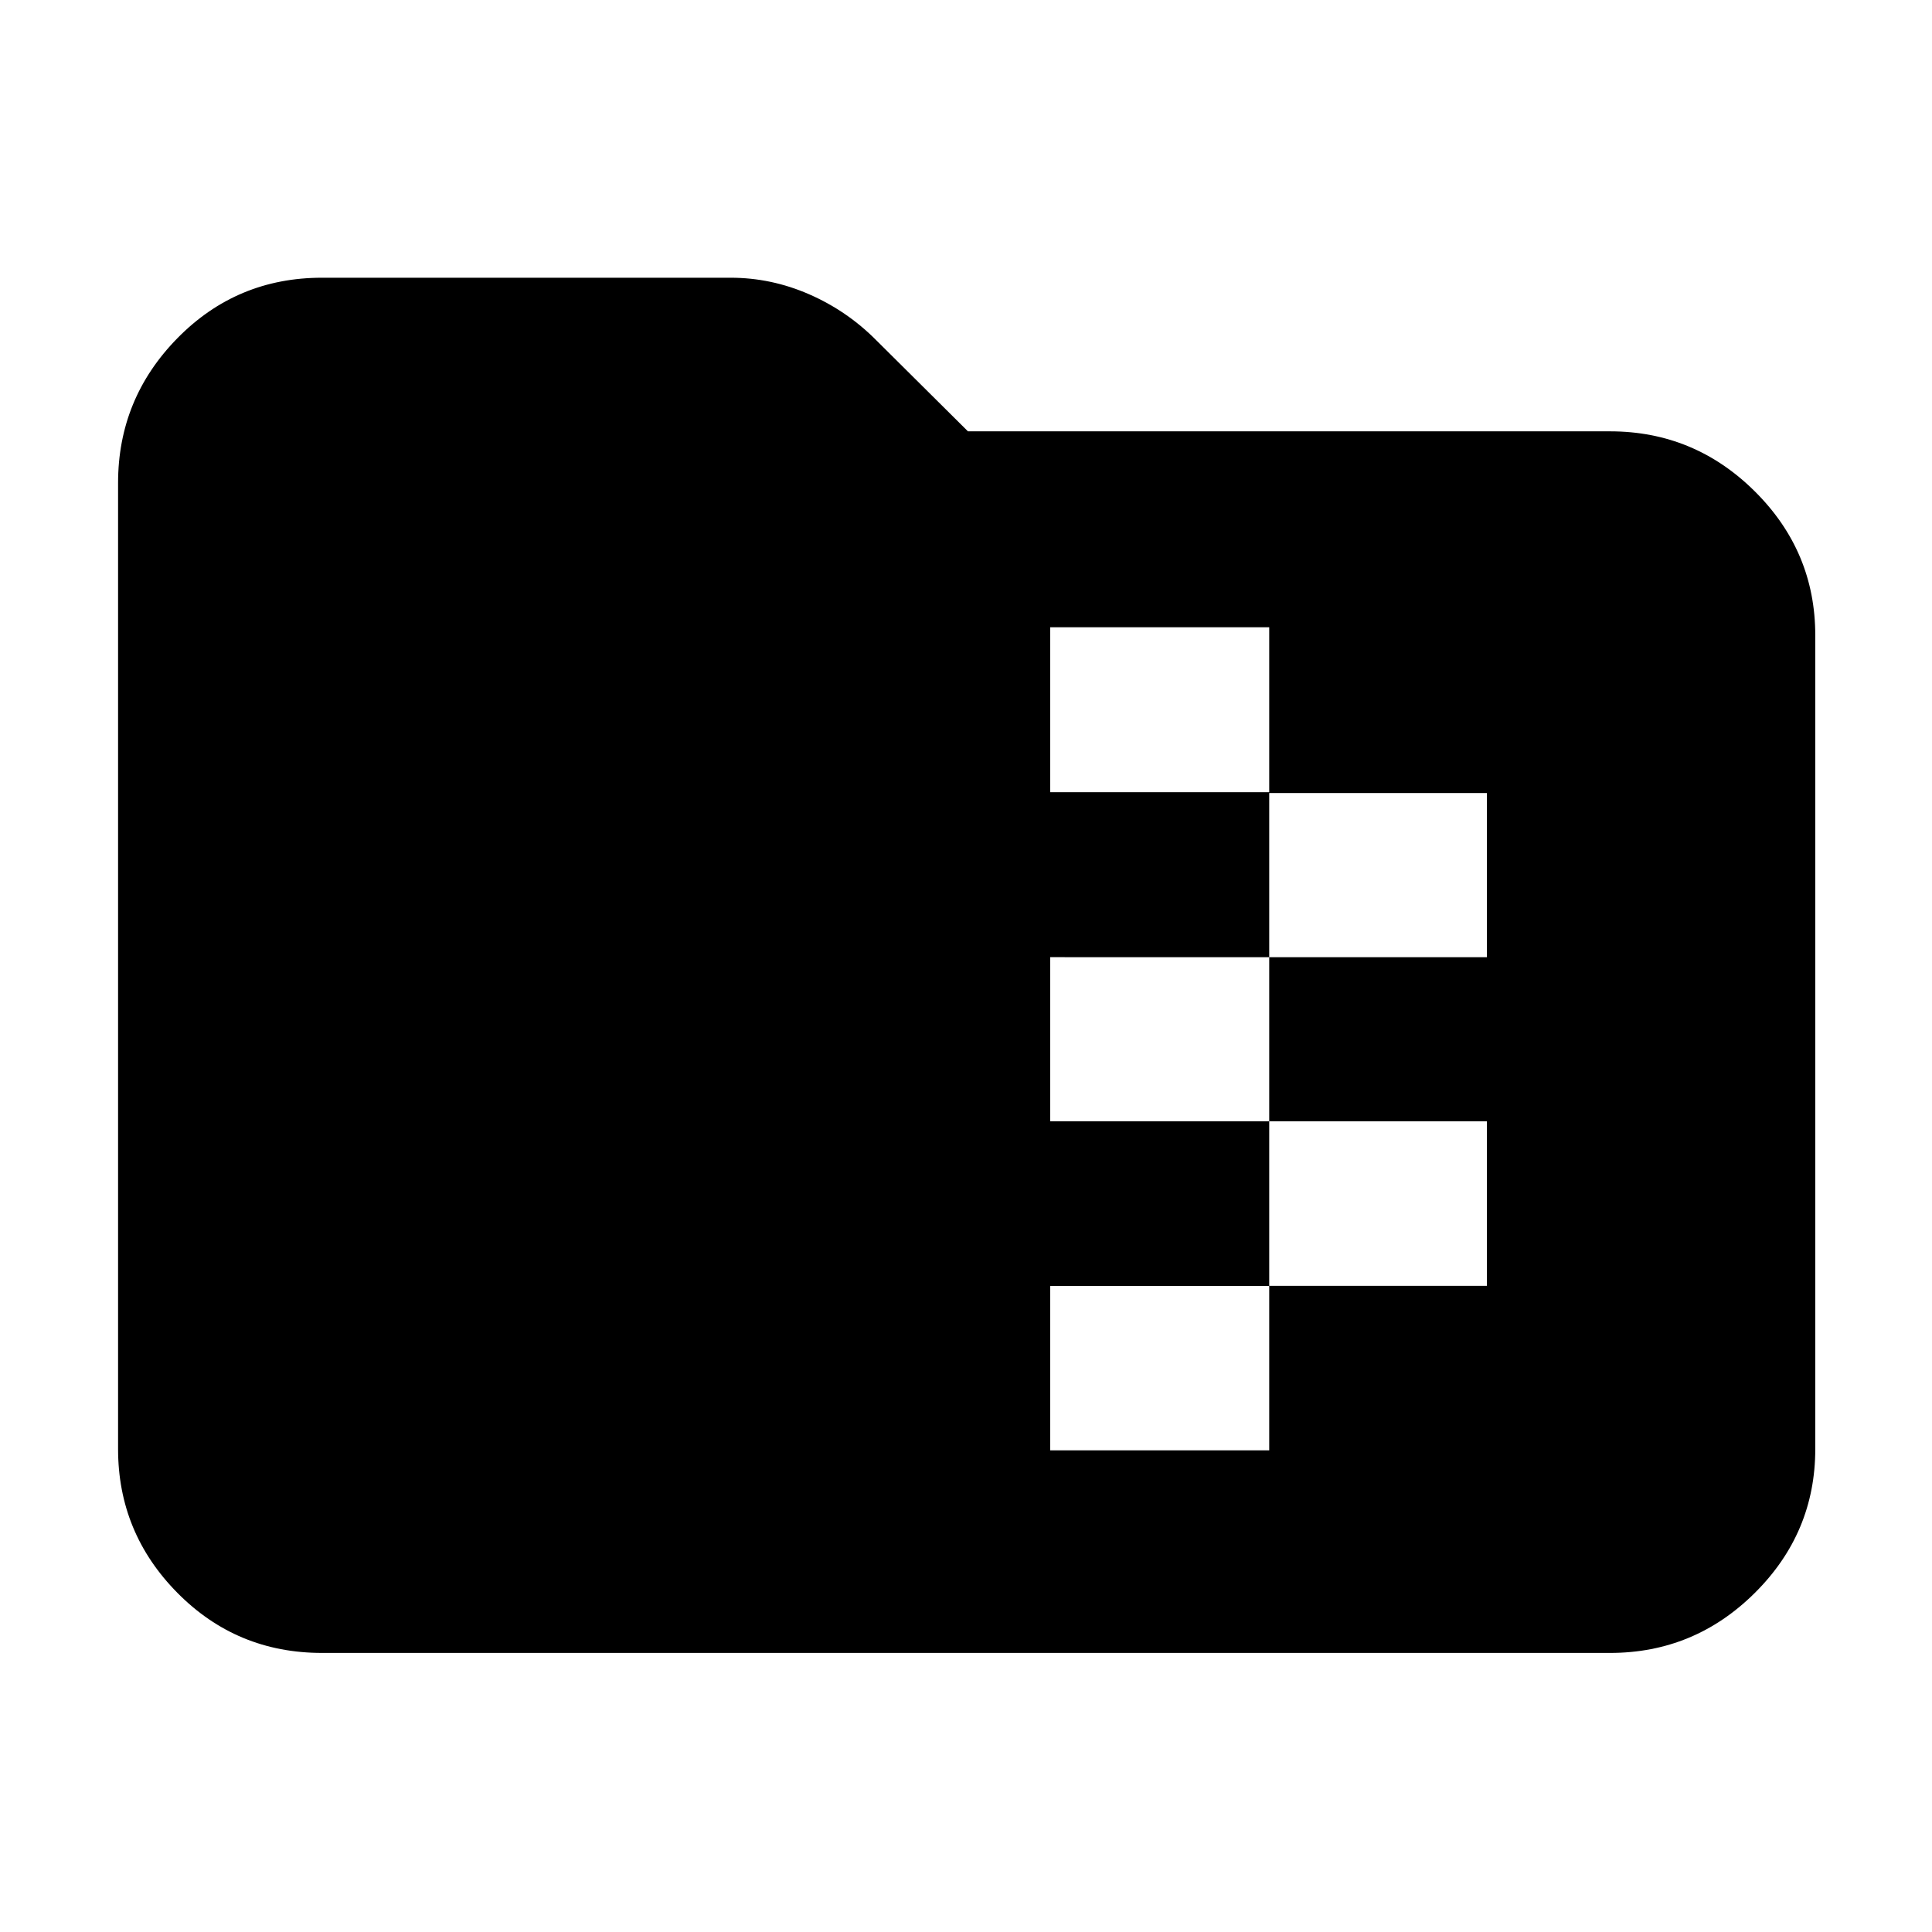 <svg xmlns="http://www.w3.org/2000/svg" height="40" viewBox="0 -960 960 960" width="40"><path d="M160-138.67q-42.33 0-71.83-29.83-29.5-29.84-29.5-71.5v-480q0-41.93 29.5-71.97Q117.67-822 160-822h203q20.25 0 39.09 8.24 18.83 8.24 33.24 22.75l45.64 45.34H800q41.93 0 71.97 29.84Q902-685.99 902-644.33V-240q0 41.66-30.03 71.5-30.04 29.83-71.97 29.83H160Zm361.83-100.66h108.84v-81.75h108.16v-81.75H630.67v-81.56h108.16v-81.55H630.67v-82.39H521.83v81.97h108.84v81.97H521.83v81.56h108.84V-321H521.83v81.67Z"/></svg>